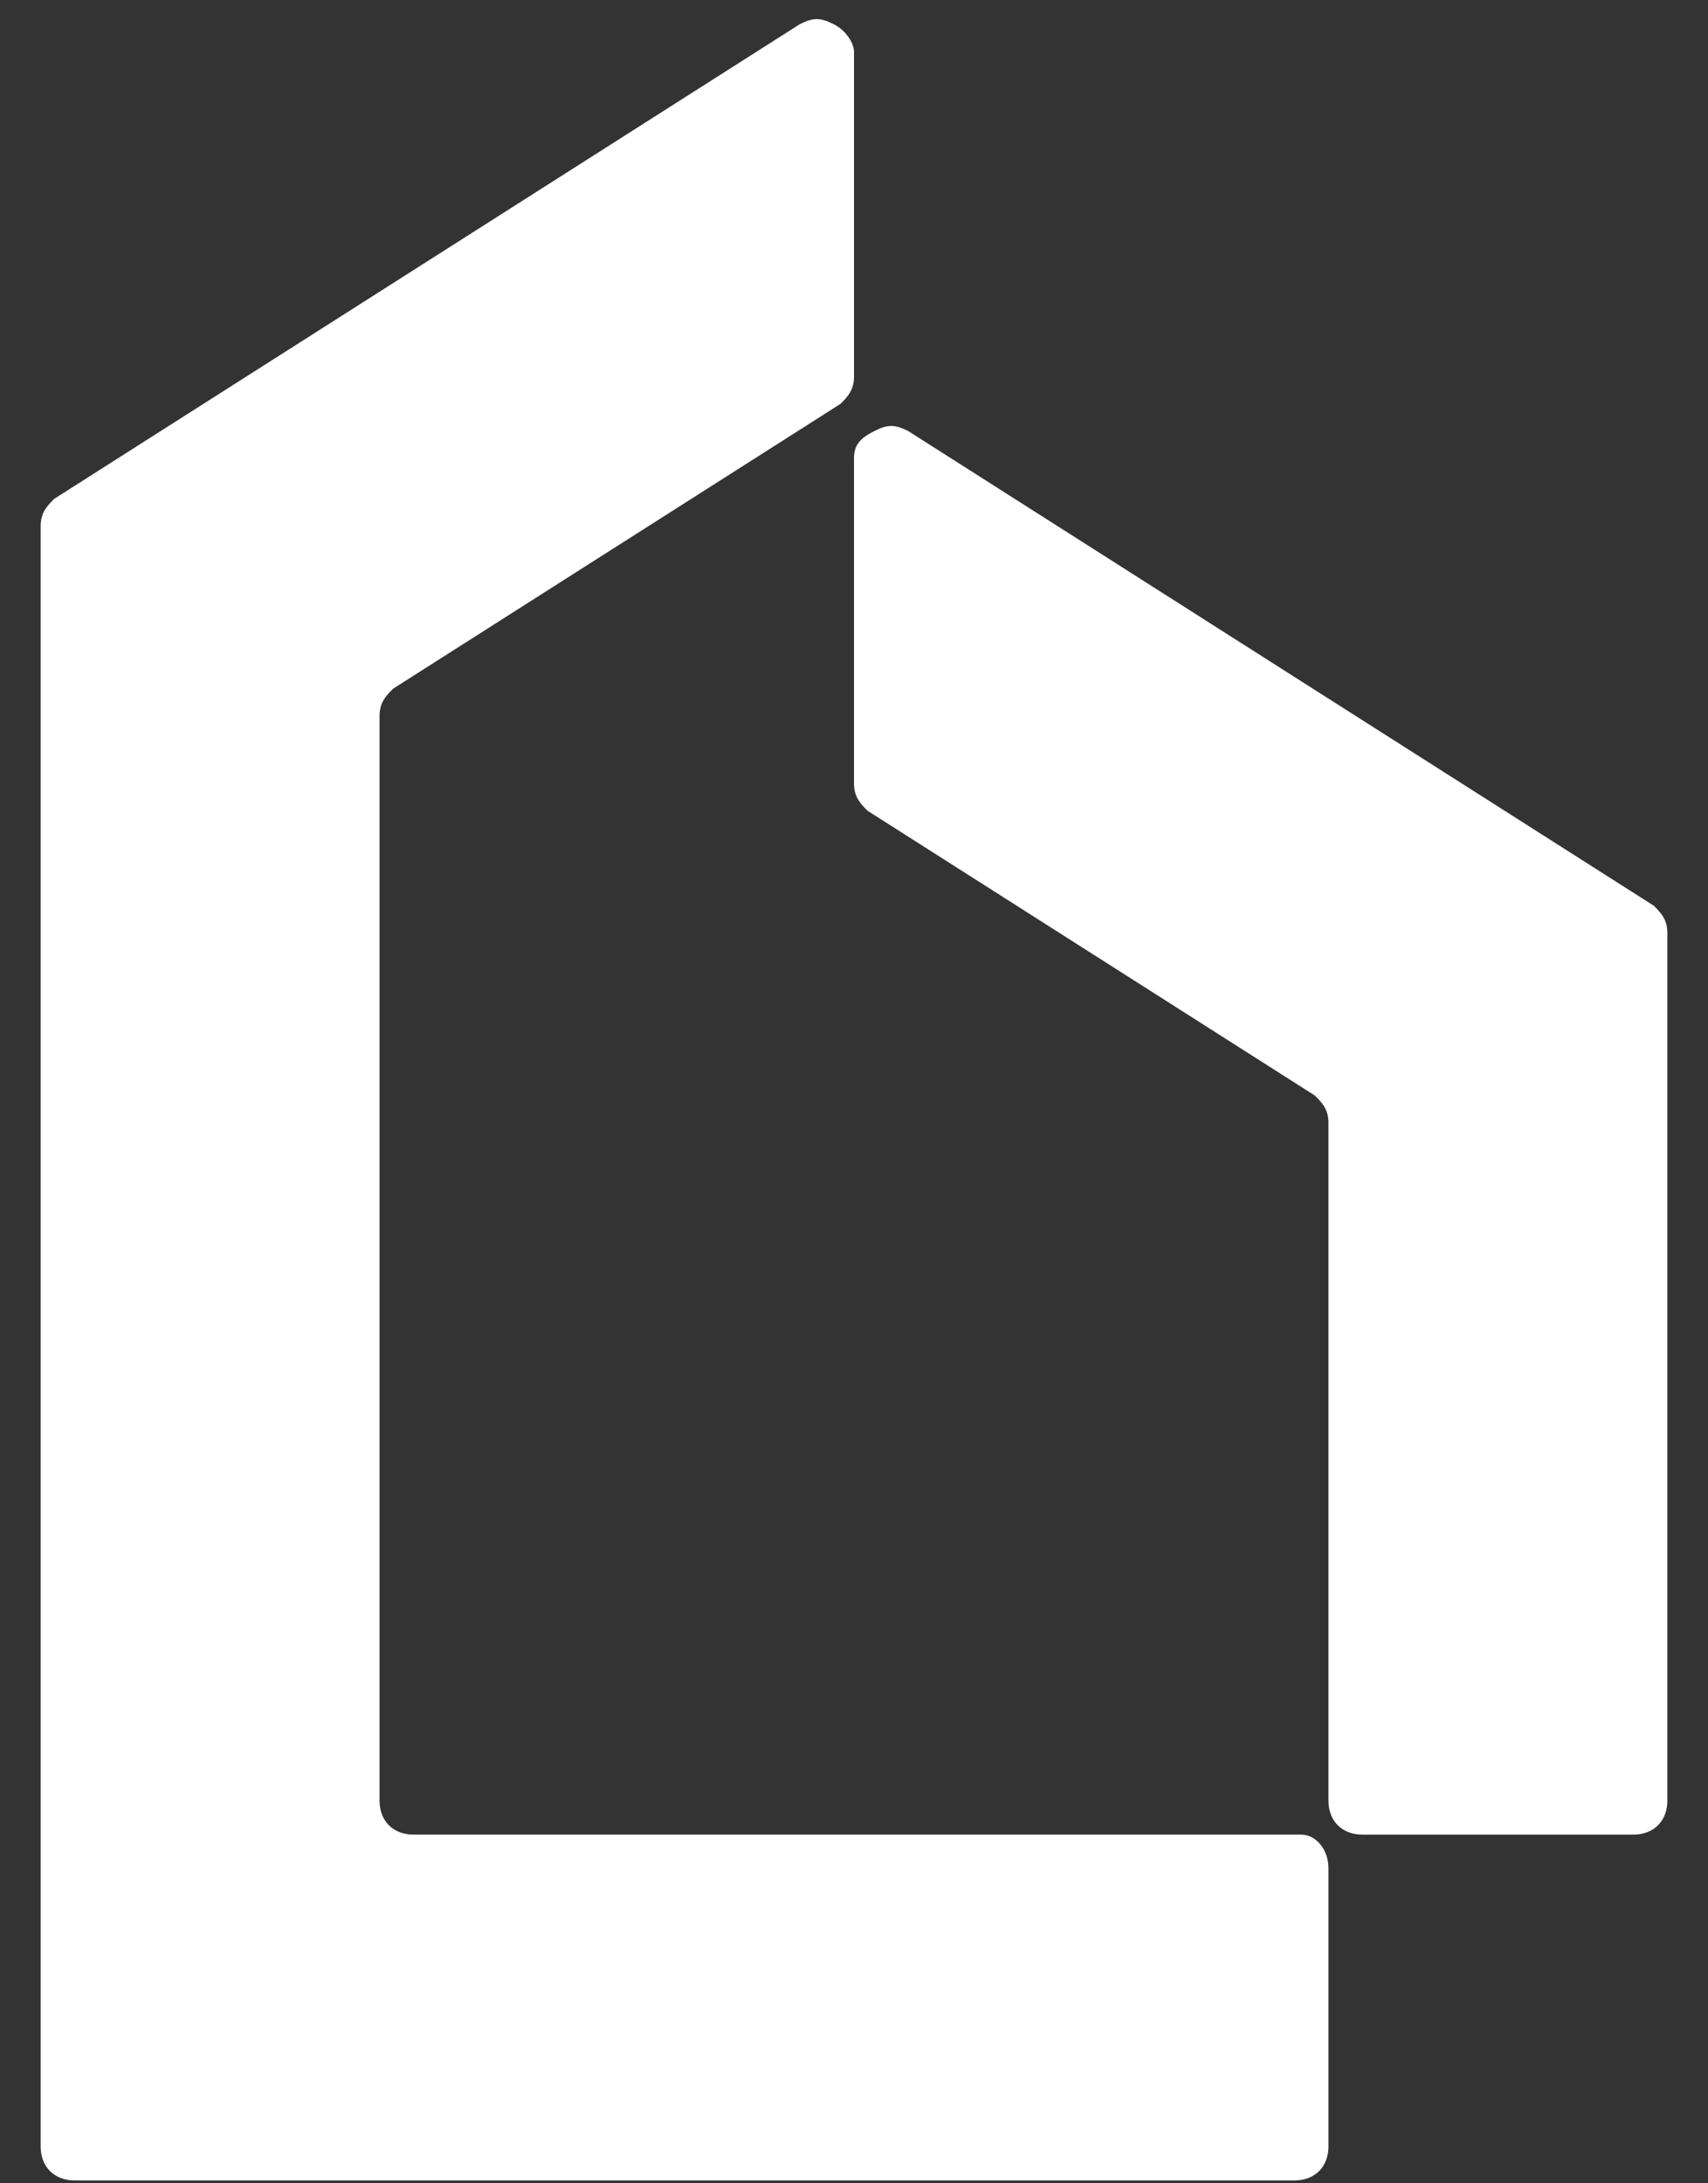 <svg width="36" height="46" viewBox="0 0 36 46" fill="none" xmlns="http://www.w3.org/2000/svg">
<rect x="0" y="0" width="36" height="46" fill="#333333" stroke="none"/>
<path d="M28.714 38.653H34.429C34.857 38.653 35.143 38.367 35.143 37.939V19.653C35.143 19.367 35 19.225 34.857 19.082L19.143 9.082C18.857 8.939 18.714 8.939 18.429 9.082C18.143 9.225 18 9.367 18 9.653V16.51C18 16.796 18.143 16.939 18.286 17.082L27.714 23.082C27.857 23.225 28 23.367 28 23.653V37.939C28 38.367 28.286 38.653 28.714 38.653ZM28 39.367V45.225C28 45.653 27.714 45.939 27.286 45.939H1.571C1.143 45.939 0.857 45.653 0.857 45.225V11.082C0.857 10.796 1 10.653 1.143 10.51L16.857 0.51C17.143 0.367 17.286 0.367 17.572 0.51C17.857 0.653 18 0.939 18 1.082V7.939C18 8.225 17.857 8.367 17.714 8.51L8.286 14.51C8.143 14.653 8 14.796 8 15.082V37.939C8 38.367 8.286 38.653 8.714 38.653H27.429C27.714 38.653 28 38.939 28 39.367Z" fill="white"/>
</svg>
